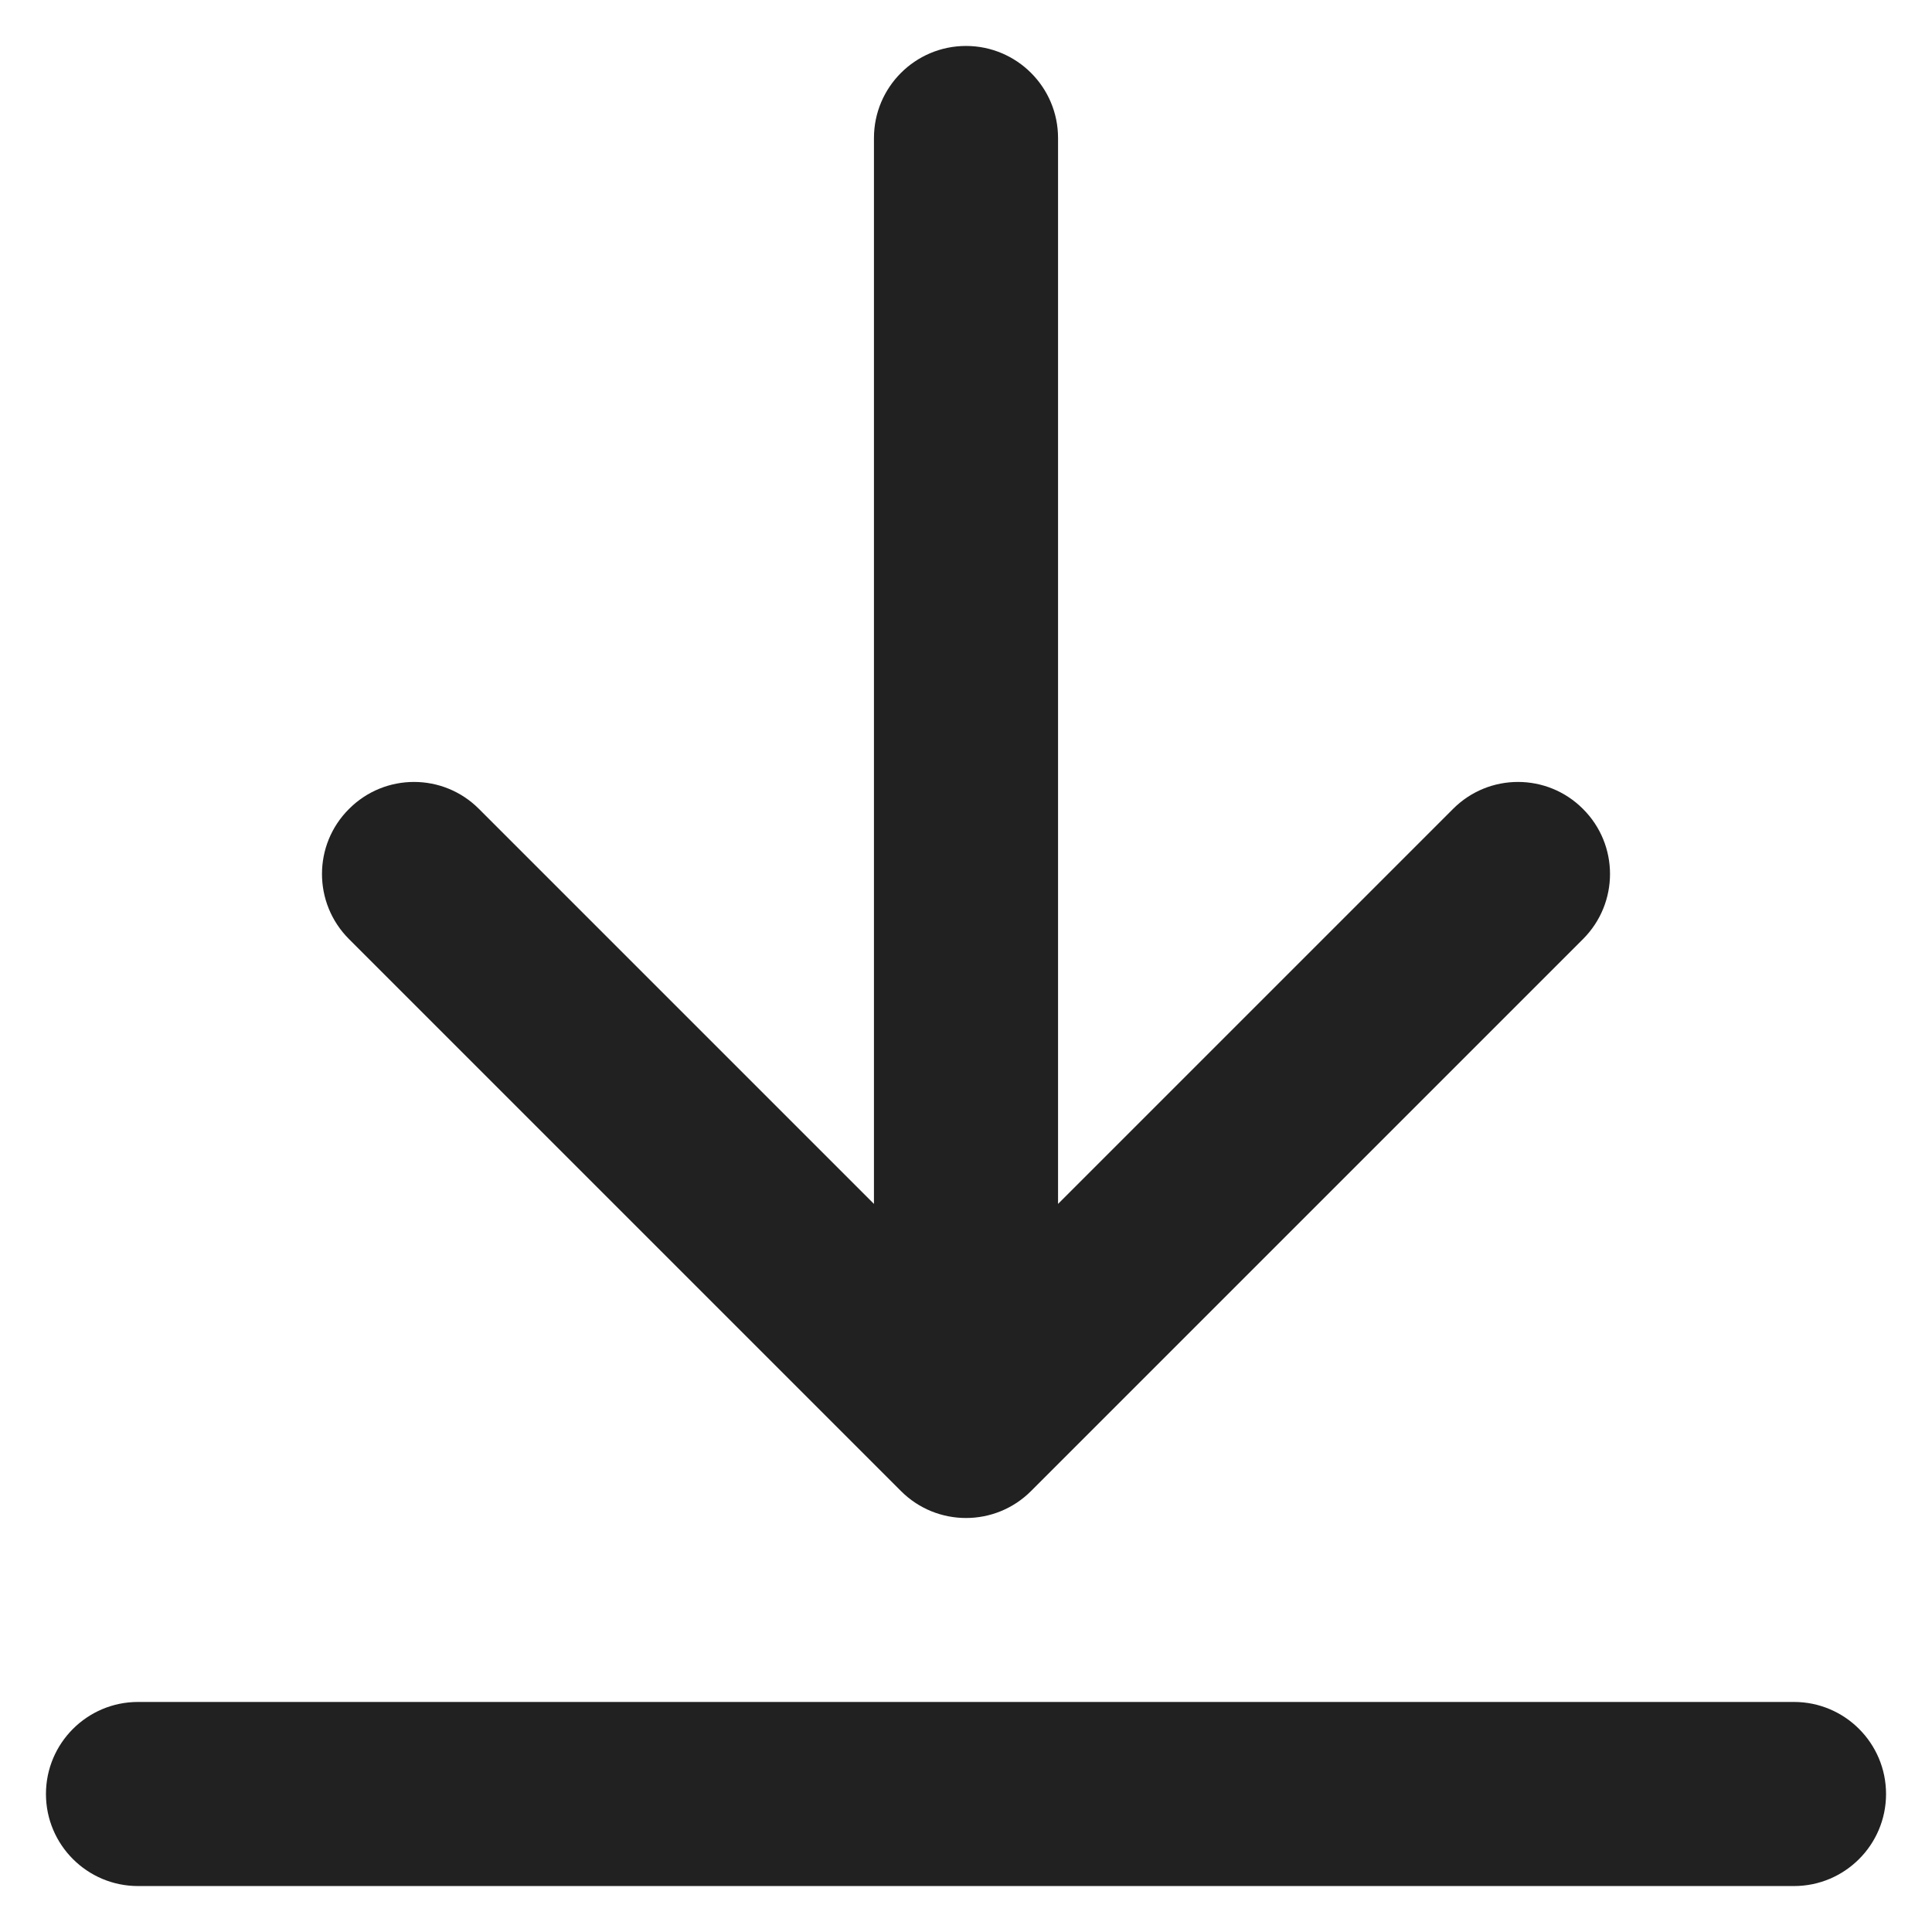<svg width="14" height="14" viewBox="0 0 14 14" fill="none" xmlns="http://www.w3.org/2000/svg">
<path d="M7.667 1C7.667 0.632 7.368 0.333 7 0.333C6.632 0.333 6.333 0.632 6.333 1V8.724L3.471 5.862C3.211 5.601 2.789 5.601 2.529 5.862C2.268 6.122 2.268 6.544 2.529 6.805L6.529 10.805C6.789 11.065 7.211 11.065 7.471 10.805L11.471 6.805C11.732 6.544 11.732 6.122 11.471 5.862C11.211 5.601 10.789 5.601 10.529 5.862L7.667 8.724V1Z" fill="#212121"/>
<path d="M0.333 13C0.333 12.632 0.632 12.333 1 12.333H13C13.368 12.333 13.667 12.632 13.667 13C13.667 13.368 13.368 13.667 13 13.667H1C0.632 13.667 0.333 13.368 0.333 13Z" fill="#212121"/>
</svg>
